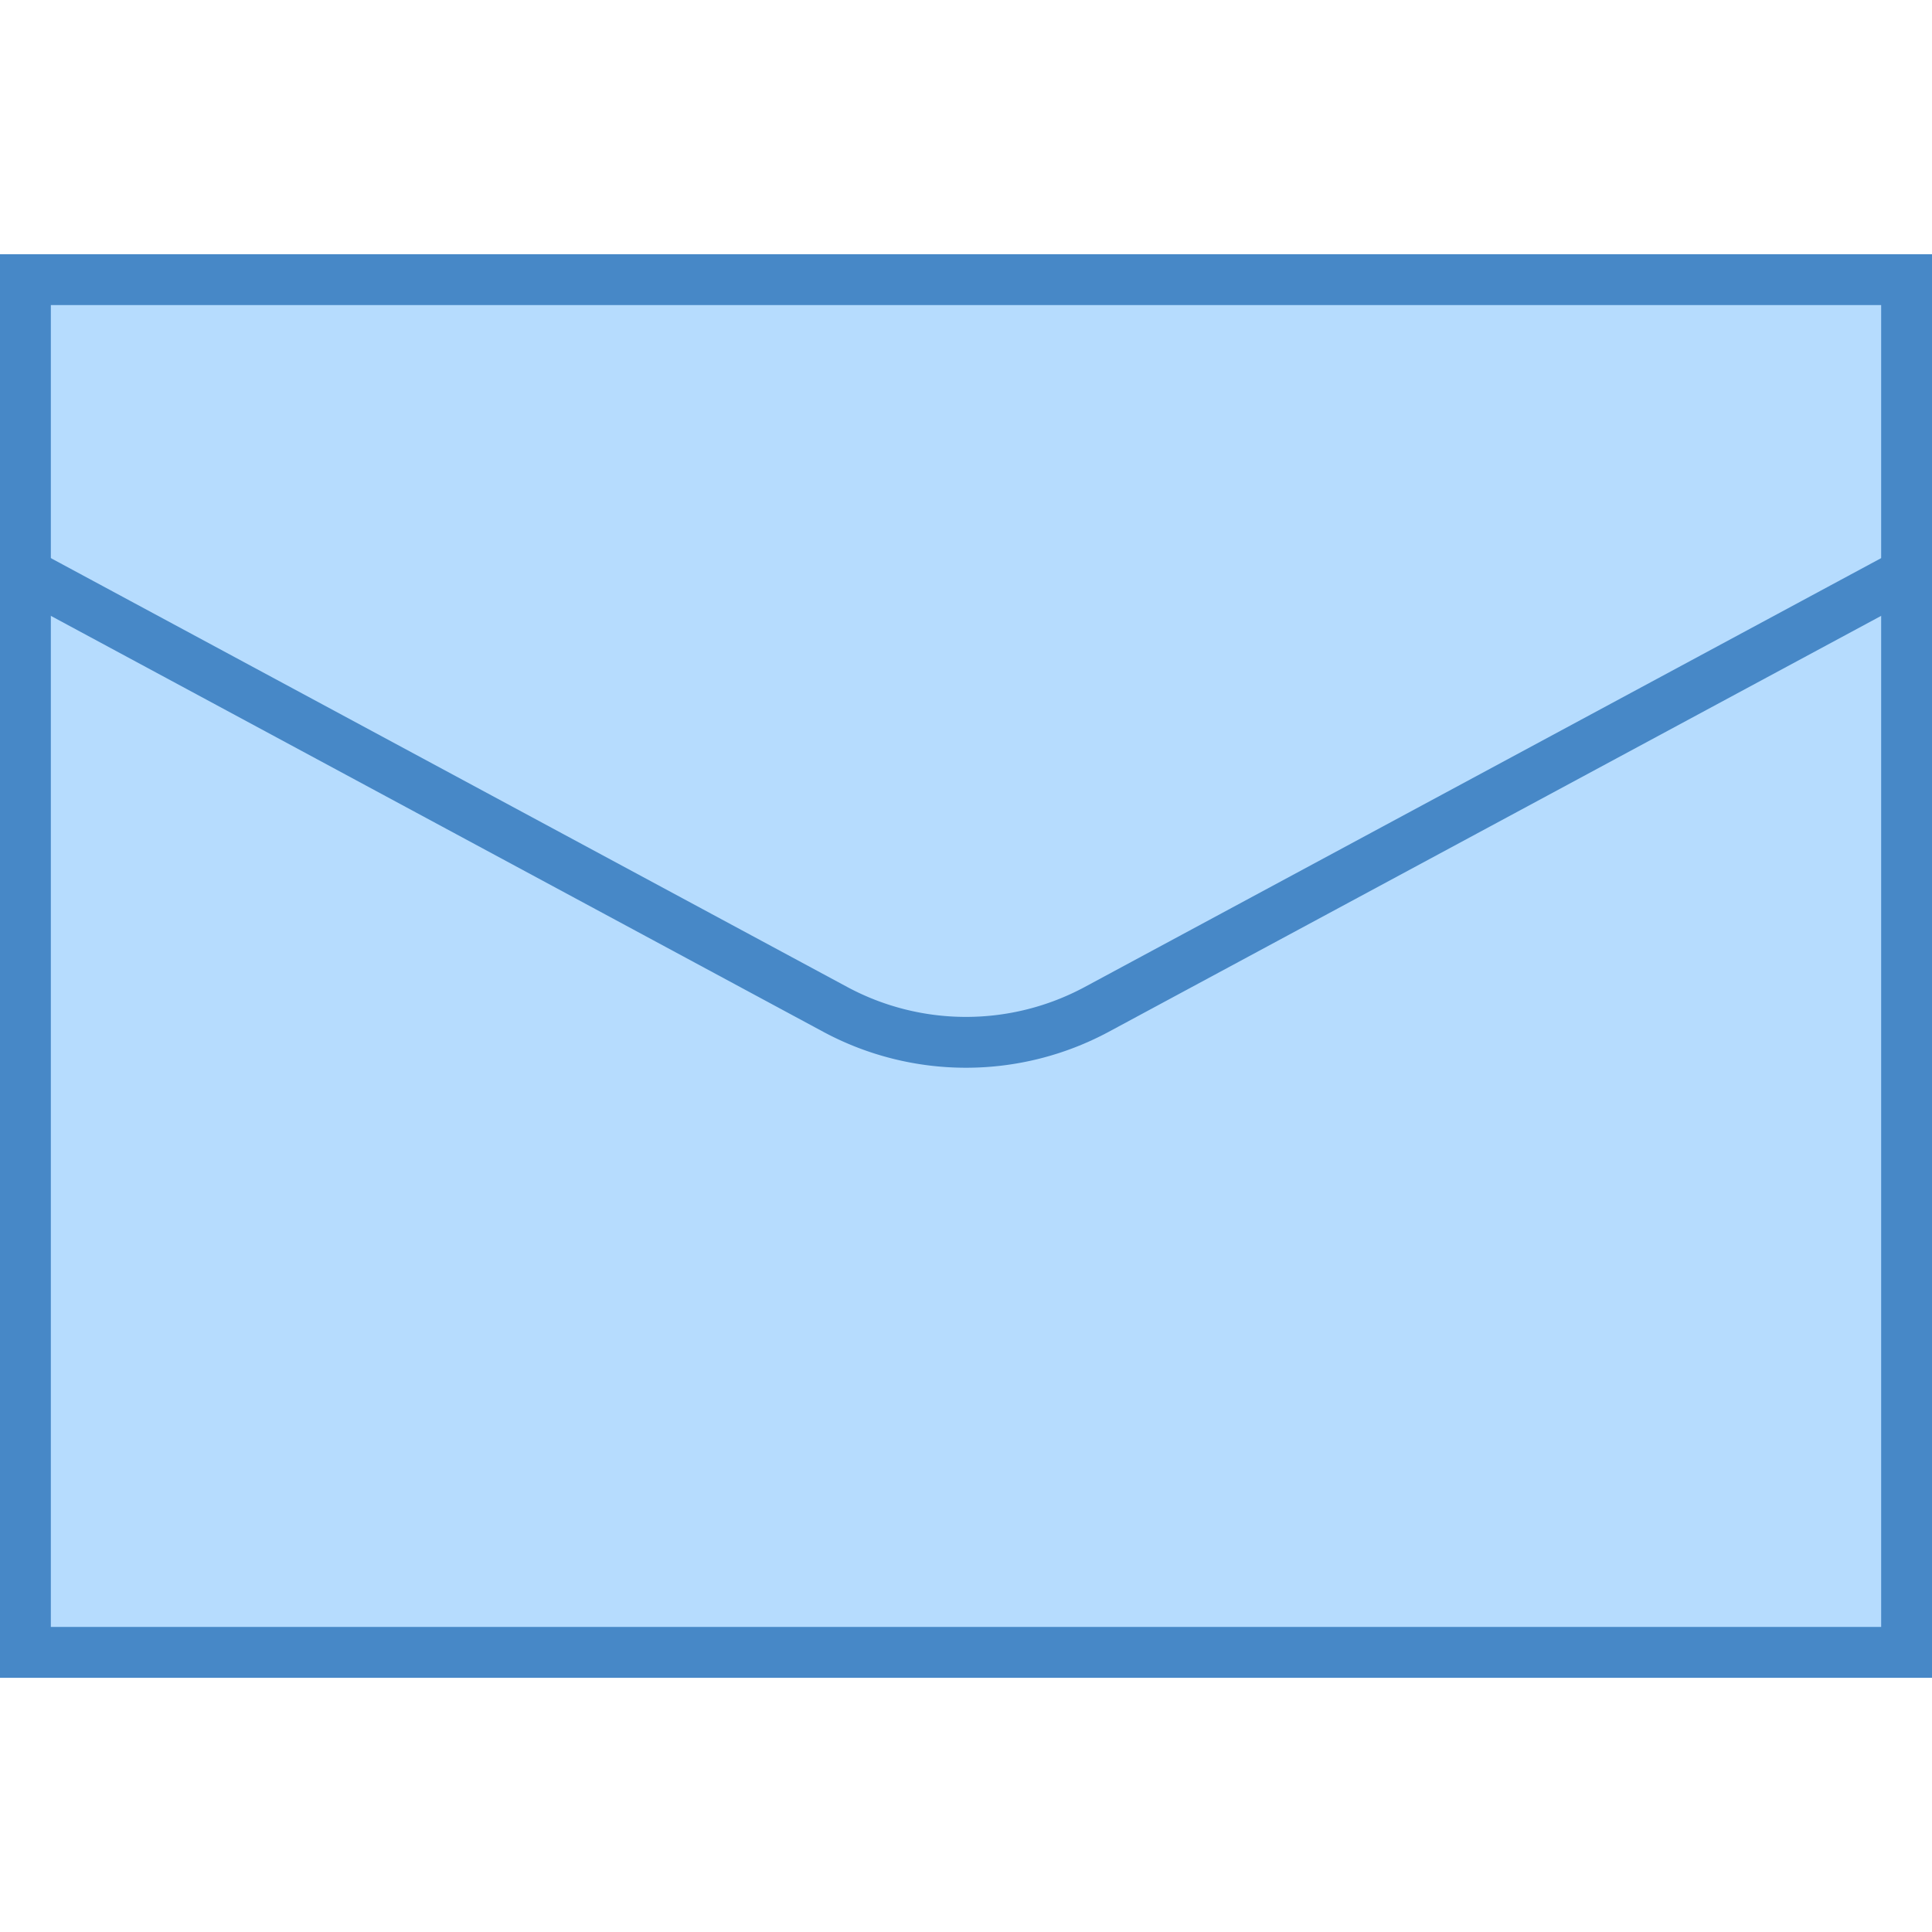 <svg xmlns="http://www.w3.org/2000/svg" xmlns:xlink="http://www.w3.org/1999/xlink" width="32" height="32" viewBox="0 0 32 32">
  <defs>
    <clipPath id="clip-path">
      <rect id="Rectangle_117" data-name="Rectangle 117" width="32" height="32" transform="translate(661 -295)" fill="#fff" stroke="#707070" stroke-width="1"/>
    </clipPath>
  </defs>
  <g id="Mask_Group_46" data-name="Mask Group 46" transform="translate(-661 295)" clip-path="url(#clip-path)">
    <g id="icons8-message_filled" transform="translate(660.158 -295.842)">
      <rect id="Rectangle_118" data-name="Rectangle 118" width="31.158" height="22.737" transform="translate(1.263 5.474)" fill="#b6dcfe"/>
      <path id="Path_65" data-name="Path 65" d="M32,5.895V27.789H1.684V5.895H32m.842-.842h-32V28.632h32V5.053Z" fill="#4788c7"/>
      <path id="Path_66" data-name="Path 66" d="M1.414,10.419,14.675,17.56a4.572,4.572,0,0,0,4.334,0l13.261-7.141" fill="none" stroke="#4788c7" stroke-miterlimit="10" stroke-width="0.842"/>
    </g>
  </g>
</svg>
